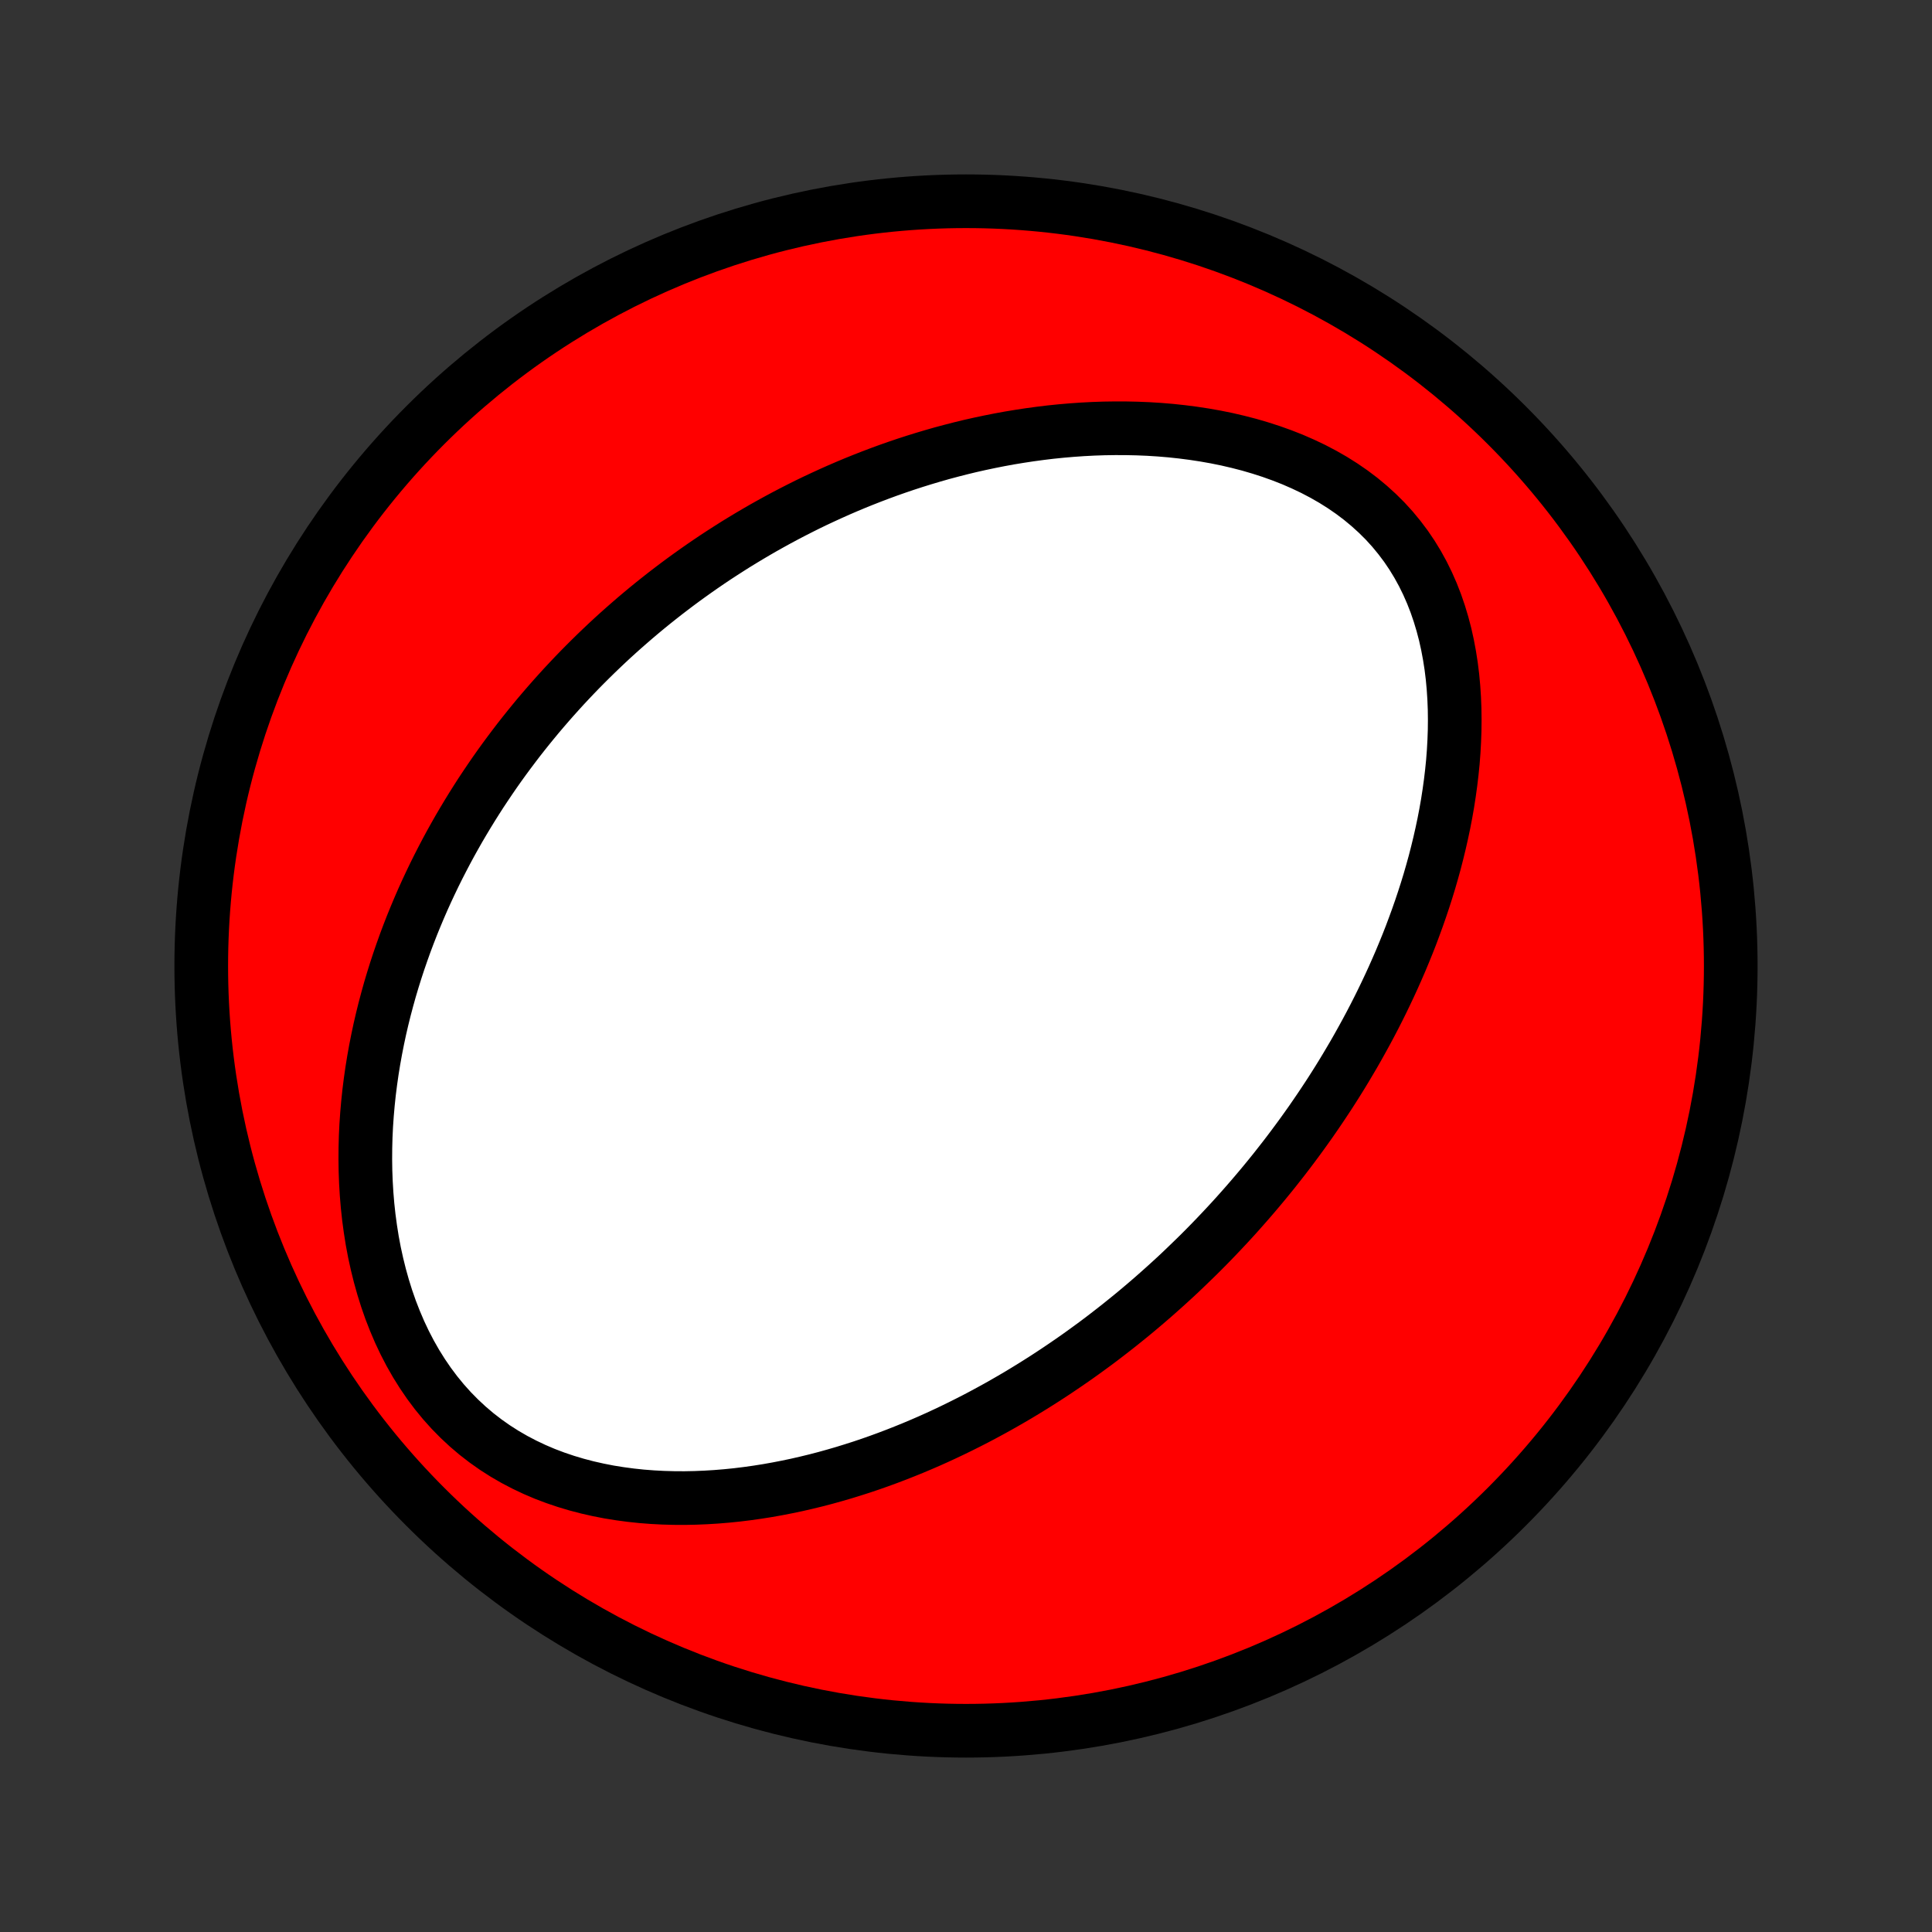 <?xml version="1.0" encoding="utf-8" standalone="no"?>
<!DOCTYPE svg PUBLIC "-//W3C//DTD SVG 1.1//EN"
  "http://www.w3.org/Graphics/SVG/1.1/DTD/svg11.dtd">
<!-- Created with matplotlib (http://matplotlib.org/) -->
<svg height="72pt" version="1.1" viewBox="0 0 72 72" width="72pt" xmlns="http://www.w3.org/2000/svg" xmlns:xlink="http://www.w3.org/1999/xlink">
 <rect x="0" y="0" width="72" height="72" fill="#333333" stroke="none"/>
 <defs>
  <style type="text/css">
*{stroke-linecap:butt;stroke-linejoin:round;}
  </style>
 </defs>
 <g id="figure_1">
  <g id="patch_1">
   <path d="
M0 72
L72 72
L72 0
L0 0
z
" style="fill:none;"/>
  </g>
  <g id="axes_1">
   <g id="PatchCollection_1">
    <defs>
     <path d="
M36 -7.5
C43.558 -7.5 50.808 -10.503 56.153 -15.848
C61.497 -21.192 64.5 -28.442 64.5 -36
C64.5 -43.558 61.497 -50.808 56.153 -56.153
C50.808 -61.497 43.558 -64.5 36 -64.5
C28.442 -64.5 21.192 -61.497 15.848 -56.153
C10.503 -50.808 7.5 -43.558 7.5 -36
C7.5 -28.442 10.503 -21.192 15.848 -15.848
C21.192 -10.503 28.442 -7.5 36 -7.5
z
" id="C0_0_a811fe30f3"/>
     <path d="
M44.566 -25.141
L44.758 -25.331
L44.949 -25.523
L45.139 -25.717
L45.327 -25.912
L45.514 -26.109
L45.7 -26.307
L45.885 -26.507
L46.068 -26.708
L46.25 -26.912
L46.431 -27.117
L46.611 -27.324
L46.79 -27.533
L46.968 -27.744
L47.145 -27.957
L47.321 -28.172
L47.496 -28.389
L47.669 -28.609
L47.842 -28.83
L48.014 -29.054
L48.184 -29.28
L48.354 -29.509
L48.523 -29.74
L48.69 -29.973
L48.857 -30.209
L49.022 -30.448
L49.187 -30.69
L49.35 -30.934
L49.513 -31.181
L49.674 -31.431
L49.834 -31.684
L49.993 -31.94
L50.15 -32.199
L50.306 -32.462
L50.462 -32.727
L50.615 -32.996
L50.767 -33.269
L50.918 -33.544
L51.067 -33.823
L51.215 -34.106
L51.361 -34.393
L51.505 -34.683
L51.647 -34.977
L51.787 -35.274
L51.925 -35.575
L52.061 -35.881
L52.195 -36.19
L52.326 -36.504
L52.455 -36.821
L52.581 -37.142
L52.703 -37.468
L52.823 -37.797
L52.94 -38.131
L53.053 -38.468
L53.163 -38.81
L53.269 -39.156
L53.37 -39.506
L53.468 -39.86
L53.56 -40.218
L53.648 -40.58
L53.731 -40.946
L53.809 -41.315
L53.881 -41.688
L53.947 -42.065
L54.006 -42.445
L54.059 -42.828
L54.105 -43.214
L54.144 -43.602
L54.174 -43.994
L54.196 -44.387
L54.21 -44.782
L54.214 -45.179
L54.209 -45.577
L54.193 -45.976
L54.167 -46.375
L54.13 -46.774
L54.081 -47.172
L54.019 -47.569
L53.945 -47.964
L53.858 -48.357
L53.756 -48.746
L53.64 -49.131
L53.51 -49.511
L53.364 -49.885
L53.202 -50.254
L53.025 -50.614
L52.831 -50.967
L52.621 -51.311
L52.395 -51.645
L52.152 -51.968
L51.894 -52.281
L51.62 -52.582
L51.33 -52.87
L51.026 -53.146
L50.709 -53.409
L50.378 -53.659
L50.035 -53.895
L49.681 -54.118
L49.316 -54.327
L48.942 -54.523
L48.559 -54.705
L48.17 -54.875
L47.773 -55.031
L47.371 -55.175
L46.964 -55.306
L46.554 -55.426
L46.14 -55.533
L45.723 -55.63
L45.305 -55.715
L44.886 -55.789
L44.466 -55.853
L44.047 -55.907
L43.627 -55.952
L43.209 -55.987
L42.792 -56.013
L42.377 -56.03
L41.963 -56.039
L41.553 -56.04
L41.144 -56.034
L40.739 -56.02
L40.337 -55.999
L39.938 -55.971
L39.543 -55.937
L39.151 -55.897
L38.763 -55.85
L38.379 -55.798
L37.998 -55.74
L37.622 -55.678
L37.25 -55.61
L36.882 -55.537
L36.518 -55.46
L36.158 -55.379
L35.803 -55.293
L35.452 -55.203
L35.105 -55.11
L34.762 -55.012
L34.423 -54.911
L34.088 -54.807
L33.758 -54.7
L33.431 -54.589
L33.109 -54.476
L32.79 -54.359
L32.476 -54.24
L32.165 -54.118
L31.858 -53.994
L31.555 -53.867
L31.256 -53.738
L30.96 -53.606
L30.668 -53.472
L30.379 -53.337
L30.094 -53.199
L29.812 -53.058
L29.533 -52.916
L29.258 -52.772
L28.986 -52.626
L28.717 -52.478
L28.451 -52.329
L28.188 -52.177
L27.928 -52.024
L27.671 -51.869
L27.416 -51.713
L27.165 -51.554
L26.916 -51.394
L26.669 -51.233
L26.425 -51.069
L26.184 -50.904
L25.945 -50.737
L25.709 -50.569
L25.474 -50.399
L25.242 -50.227
L25.013 -50.054
L24.785 -49.879
L24.56 -49.702
L24.336 -49.524
L24.115 -49.344
L23.896 -49.162
L23.678 -48.978
L23.463 -48.792
L23.249 -48.605
L23.037 -48.416
L22.827 -48.225
L22.619 -48.032
L22.413 -47.837
L22.208 -47.64
L22.005 -47.441
L21.803 -47.24
L21.603 -47.037
L21.405 -46.832
L21.208 -46.624
L21.012 -46.414
L20.819 -46.202
L20.627 -45.988
L20.436 -45.771
L20.247 -45.552
L20.059 -45.331
L19.873 -45.106
L19.688 -44.879
L19.505 -44.65
L19.323 -44.418
L19.143 -44.182
L18.964 -43.944
L18.787 -43.704
L18.611 -43.46
L18.437 -43.213
L18.265 -42.963
L18.094 -42.709
L17.924 -42.453
L17.757 -42.193
L17.591 -41.929
L17.427 -41.662
L17.265 -41.392
L17.104 -41.118
L16.946 -40.84
L16.789 -40.558
L16.635 -40.273
L16.483 -39.983
L16.333 -39.69
L16.185 -39.392
L16.04 -39.09
L15.897 -38.784
L15.757 -38.474
L15.62 -38.159
L15.486 -37.84
L15.354 -37.516
L15.226 -37.188
L15.101 -36.855
L14.98 -36.517
L14.862 -36.175
L14.748 -35.828
L14.638 -35.476
L14.532 -35.12
L14.431 -34.758
L14.334 -34.392
L14.242 -34.021
L14.155 -33.646
L14.074 -33.265
L13.998 -32.88
L13.928 -32.49
L13.864 -32.096
L13.807 -31.698
L13.756 -31.294
L13.713 -30.887
L13.677 -30.476
L13.648 -30.061
L13.628 -29.642
L13.617 -29.22
L13.614 -28.795
L13.62 -28.367
L13.636 -27.936
L13.662 -27.504
L13.698 -27.07
L13.745 -26.635
L13.804 -26.199
L13.873 -25.763
L13.955 -25.328
L14.05 -24.894
L14.157 -24.462
L14.277 -24.033
L14.41 -23.608
L14.557 -23.186
L14.719 -22.771
L14.894 -22.361
L15.084 -21.959
L15.288 -21.566
L15.507 -21.182
L15.741 -20.808
L15.989 -20.445
L16.251 -20.095
L16.527 -19.758
L16.816 -19.436
L17.119 -19.128
L17.434 -18.835
L17.76 -18.558
L18.098 -18.297
L18.446 -18.052
L18.803 -17.824
L19.169 -17.612
L19.542 -17.417
L19.922 -17.237
L20.307 -17.073
L20.698 -16.925
L21.092 -16.792
L21.49 -16.673
L21.891 -16.568
L22.294 -16.477
L22.697 -16.398
L23.102 -16.333
L23.506 -16.279
L23.911 -16.236
L24.314 -16.205
L24.716 -16.184
L25.116 -16.173
L25.515 -16.171
L25.911 -16.179
L26.304 -16.195
L26.695 -16.219
L27.082 -16.251
L27.466 -16.29
L27.847 -16.337
L28.224 -16.39
L28.597 -16.449
L28.967 -16.515
L29.332 -16.586
L29.694 -16.662
L30.051 -16.744
L30.405 -16.83
L30.754 -16.921
L31.099 -17.017
L31.44 -17.116
L31.777 -17.22
L32.109 -17.326
L32.438 -17.437
L32.762 -17.551
L33.082 -17.668
L33.398 -17.788
L33.71 -17.911
L34.018 -18.036
L34.322 -18.164
L34.622 -18.294
L34.919 -18.427
L35.211 -18.562
L35.5 -18.699
L35.785 -18.838
L36.067 -18.979
L36.345 -19.121
L36.62 -19.266
L36.891 -19.412
L37.159 -19.559
L37.424 -19.709
L37.685 -19.859
L37.944 -20.011
L38.199 -20.165
L38.452 -20.32
L38.701 -20.476
L38.948 -20.633
L39.192 -20.792
L39.433 -20.952
L39.671 -21.113
L39.907 -21.275
L40.141 -21.438
L40.372 -21.603
L40.6 -21.769
L40.827 -21.935
L41.051 -22.103
L41.273 -22.273
L41.492 -22.443
L41.71 -22.614
L41.925 -22.787
L42.139 -22.96
L42.351 -23.135
L42.56 -23.311
L42.769 -23.489
L42.975 -23.667
L43.179 -23.847
L43.382 -24.028
L43.583 -24.21
L43.783 -24.393
L43.981 -24.578
L44.177 -24.765
z
" id="C0_1_30c2e793f3"/>
    </defs>
    <g clip-path="url(#p1bffca34e9)">
     <use style="fill:#ff0000;stroke:#000000;stroke-width:2.0;" x="0.0" xlink:href="#C0_0_a811fe30f3" y="72.0"/>
    </g>
    <g clip-path="url(#p1bffca34e9)">
     <use style="fill:#ffffff;stroke:#000000;stroke-width:2.0;" x="0.0" xlink:href="#C0_1_30c2e793f3" y="72.0"/>
    </g>
   </g>
  </g>
 </g>
 <defs>
  <clipPath id="p1bffca34e9">
   <rect height="72.0" width="72.0" x="0.0" y="0.0"/>
  </clipPath>
 </defs>
</svg>
